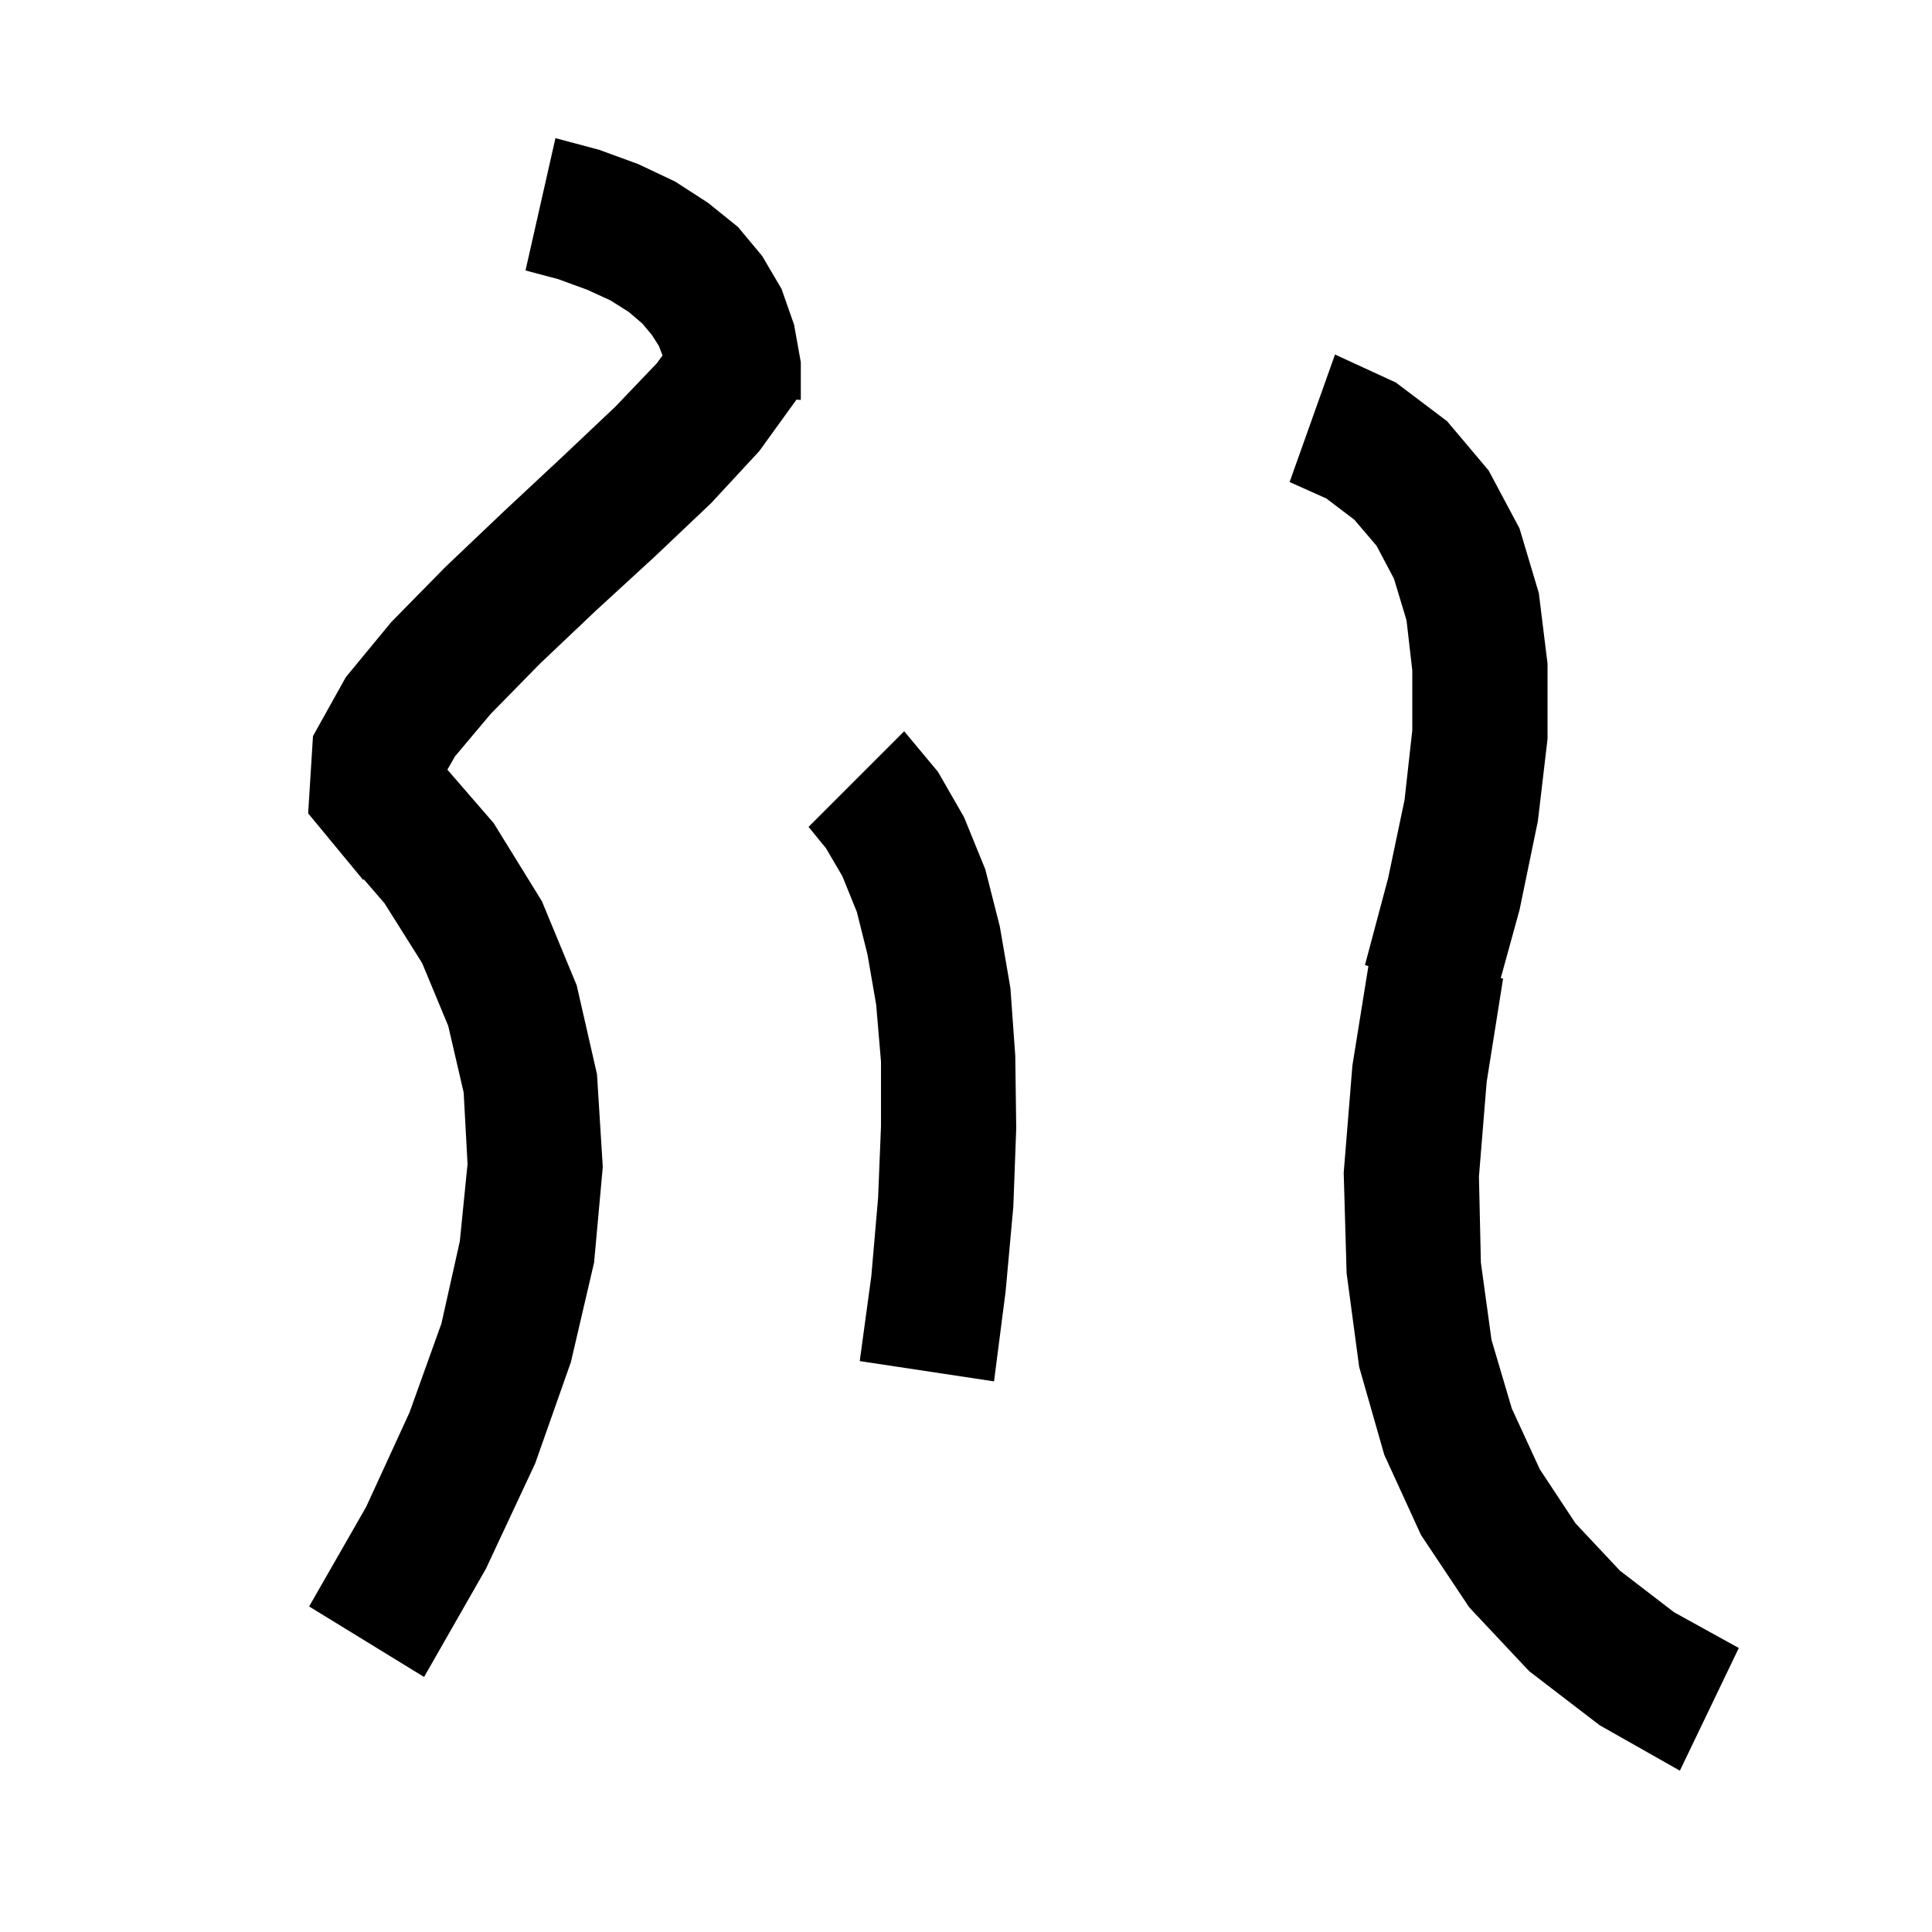 <svg xmlns="http://www.w3.org/2000/svg" xmlns:xlink="http://www.w3.org/1999/xlink" version="1.1" baseProfile="full" viewBox="0 0 200 200" width="200" height="200">
<g fill="black">
<path d="M 144.5 39.6 L 149.8 43.6 L 154.1 48.7 L 157.3 54.7 L 159.3 61.4 L 160.2 68.7 L 160.2 76.5 L 159.2 85.0 L 157.3 94.2 L 155.358 101.25 L 155.6 101.3 L 153.9 112.0 L 153.1 121.8 L 153.3 130.7 L 154.4 138.7 L 156.5 145.8 L 159.4 152.1 L 163.1 157.7 L 167.7 162.6 L 173.3 166.9 L 180.0 170.6 L 173.9 183.3 L 165.6 178.6 L 158.3 173.0 L 152.1 166.4 L 147.1 158.9 L 143.3 150.6 L 140.7 141.5 L 139.4 131.8 L 139.1 121.4 L 140.0 110.3 L 141.657 100.01 L 141.3 99.9 L 143.7 90.9 L 145.4 82.8 L 146.2 75.6 L 146.2 69.4 L 145.6 64.2 L 144.3 59.9 L 142.5 56.5 L 140.2 53.8 L 137.3 51.6 L 133.5 49.9 L 138.2 36.7 Z M 62.0 15.5 L 66.1 17.0 L 69.9 18.8 L 73.3 21.0 L 76.4 23.5 L 78.9 26.5 L 80.9 29.9 L 82.2 33.6 L 82.9 37.5 L 82.9 41.4 L 82.449 41.371 L 78.6 46.7 L 73.6 52.1 L 67.8 57.6 L 61.7 63.2 L 55.9 68.7 L 50.8 73.9 L 47.1 78.3 L 46.313 79.677 L 51.1 85.2 L 56.1 93.3 L 59.7 102.0 L 61.8 111.2 L 62.4 120.8 L 61.5 130.7 L 59.1 141.0 L 55.4 151.5 L 50.3 162.4 L 43.9 173.6 L 32.0 166.3 L 37.9 156.0 L 42.4 146.2 L 45.7 137.0 L 47.6 128.5 L 48.4 120.5 L 48.0 113.1 L 46.4 106.2 L 43.7 99.7 L 39.8 93.5 L 37.648 91.011 L 37.6 91.1 L 34.896 87.827 L 34.7 87.6 L 34.705 87.595 L 31.9 84.2 L 32.4 76.2 L 35.8 70.1 L 40.5 64.4 L 46.1 58.7 L 52.2 52.9 L 58.2 47.3 L 63.7 42.1 L 68.0 37.6 L 68.584 36.797 L 68.2 35.8 L 67.5 34.7 L 66.5 33.5 L 65.1 32.3 L 63.2 31.1 L 60.8 30.0 L 57.8 28.9 L 54.4 28.0 L 57.5 14.3 Z M 97.1 79.9 L 99.8 84.6 L 102.0 90.0 L 103.5 95.9 L 104.6 102.3 L 105.1 109.3 L 105.2 116.8 L 104.9 124.9 L 104.1 133.7 L 102.9 143.0 L 89.0 140.9 L 90.2 132.1 L 90.9 124.0 L 91.2 116.6 L 91.2 109.9 L 90.7 104.0 L 89.8 98.8 L 88.7 94.4 L 87.2 90.7 L 85.5 87.8 L 83.7 85.6 L 93.6 75.7 Z " />
</g>
</svg>
